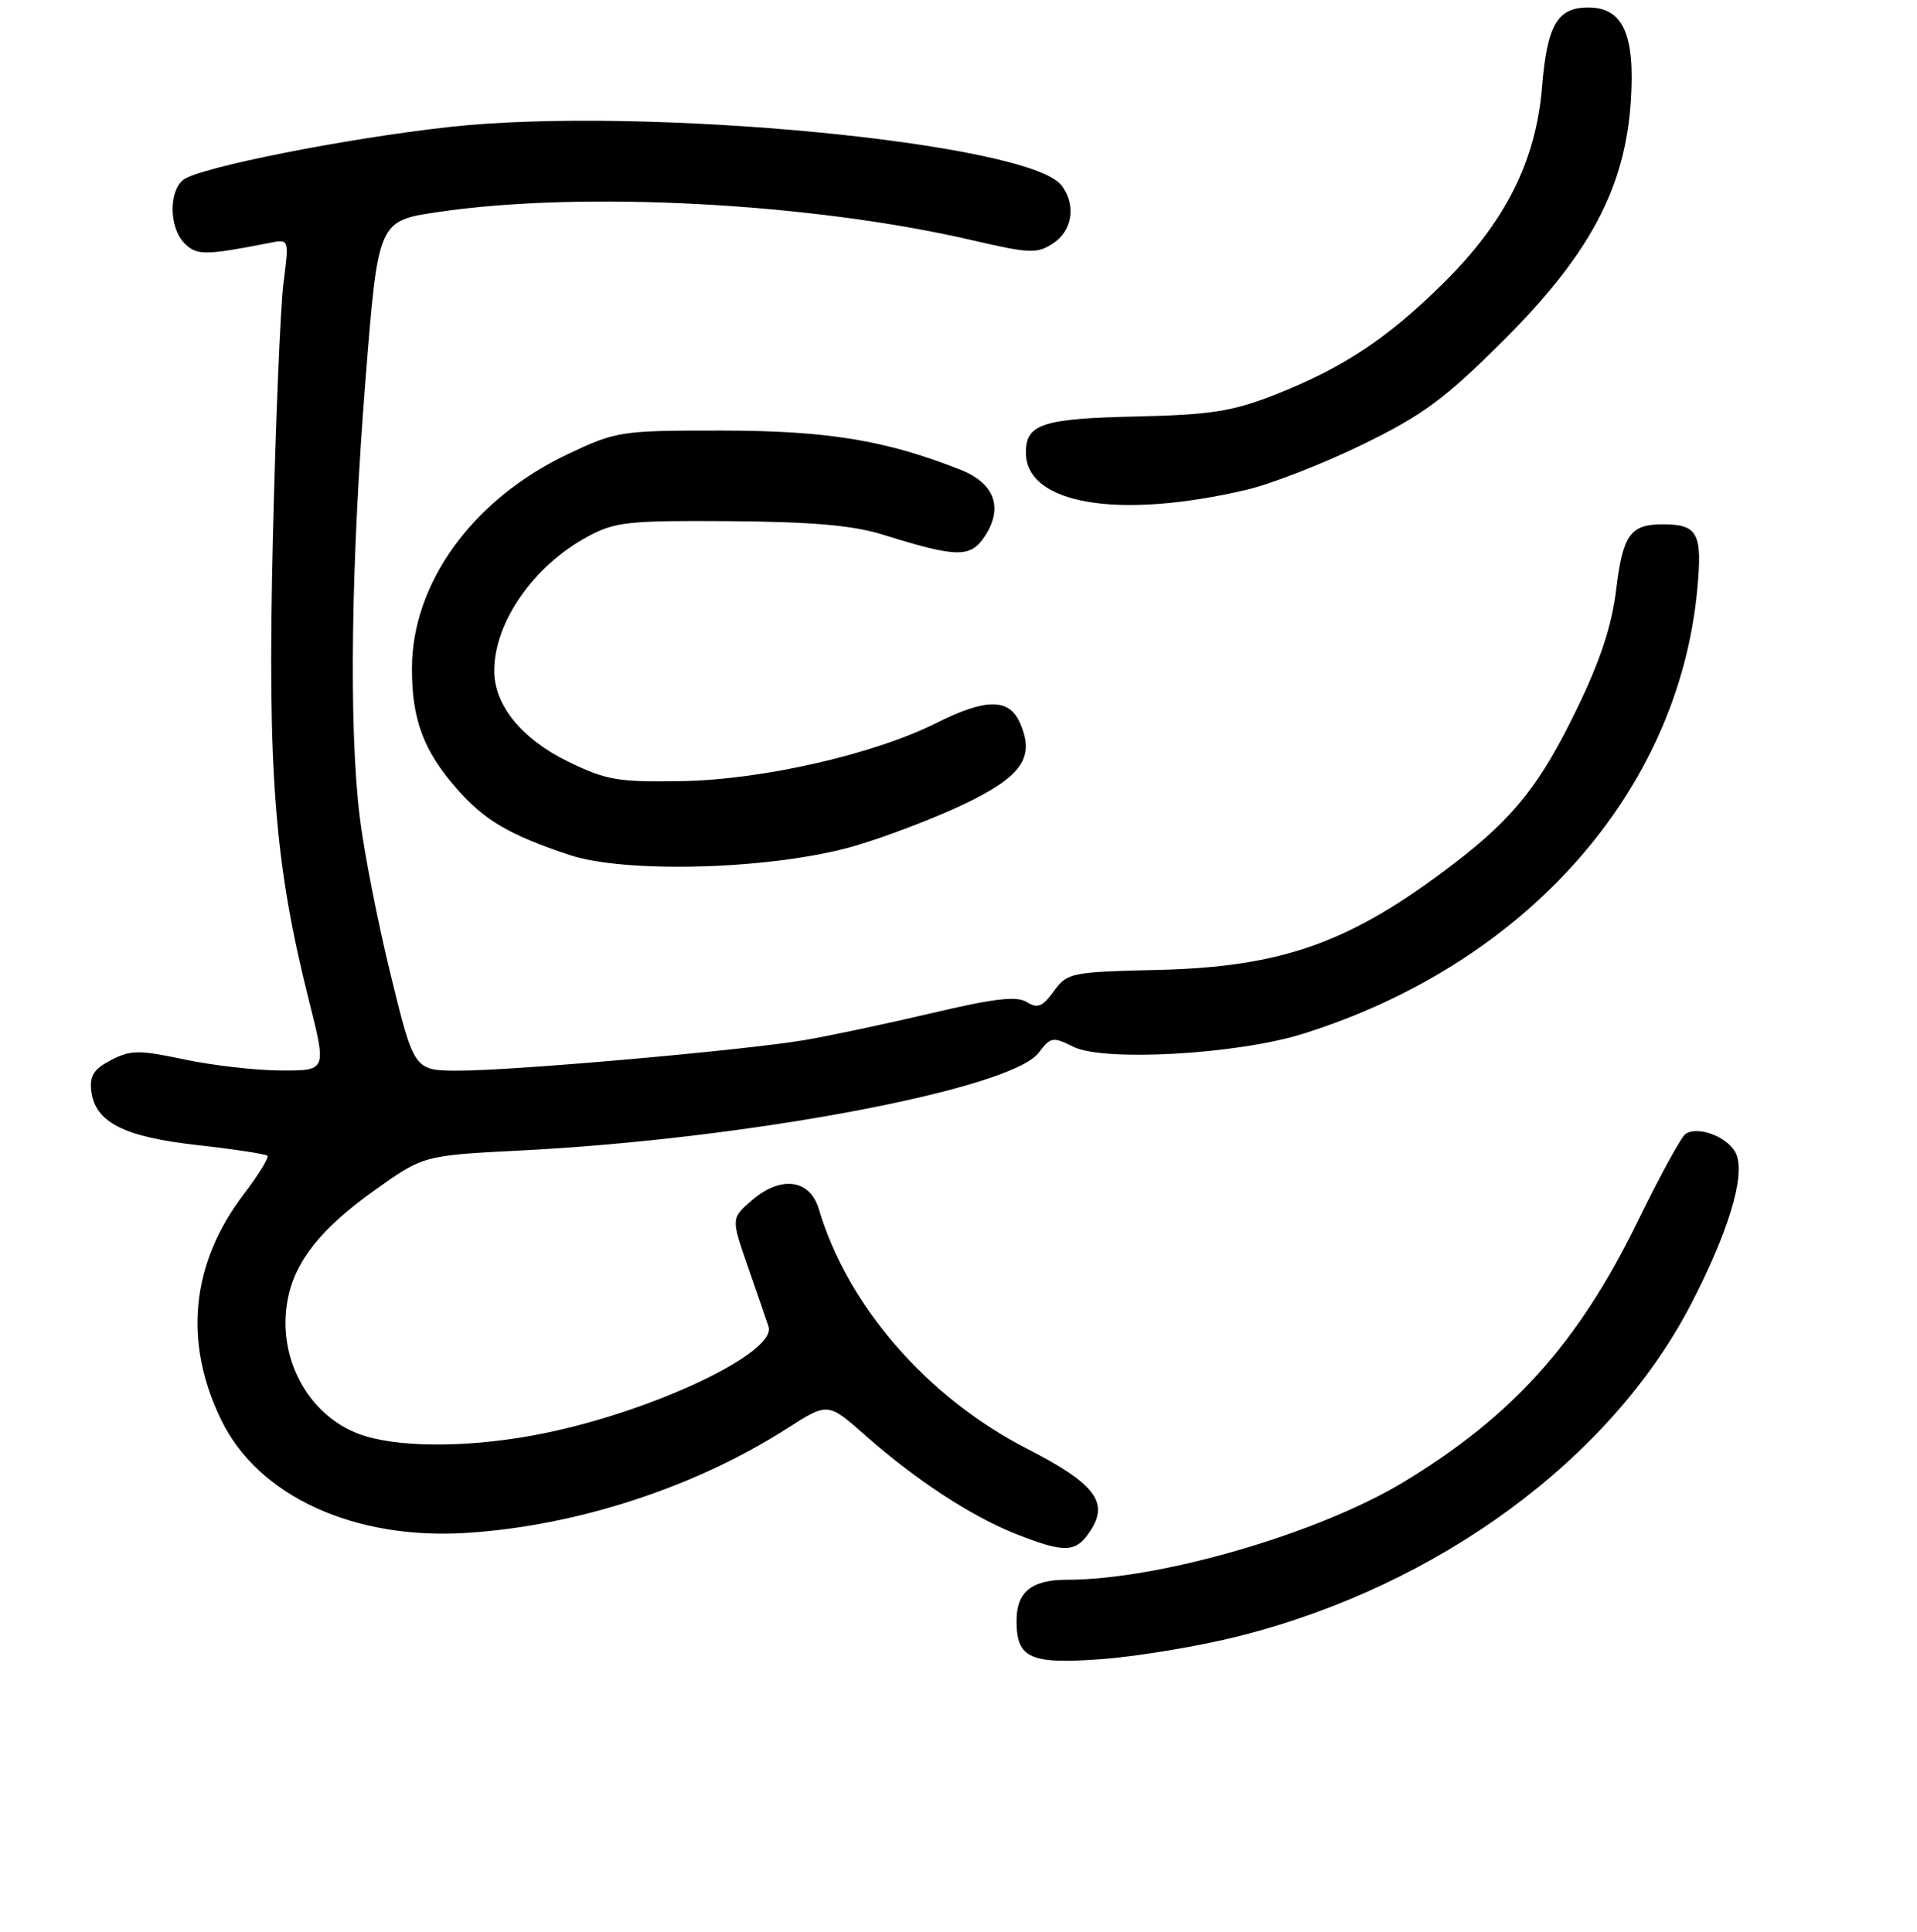 <?xml version="1.0" encoding="UTF-8" standalone="no"?>
<!DOCTYPE svg PUBLIC "-//W3C//DTD SVG 1.1//EN" "http://www.w3.org/Graphics/SVG/1.1/DTD/svg11.dtd" >
<svg xmlns="http://www.w3.org/2000/svg" xmlns:xlink="http://www.w3.org/1999/xlink" version="1.1" viewBox="0 0 256 258">
 <g >
 <path fill="currentColor"
d=" M 165.55 218.51 C 192.13 211.77 215.12 194.86 225.83 174.18 C 230.77 164.63 233.02 157.27 231.91 154.28 C 231.08 152.03 226.94 150.30 225.11 151.43 C 224.56 151.77 221.64 157.10 218.63 163.27 C 210.74 179.40 202.00 189.13 187.49 197.92 C 176.07 204.84 154.87 211.00 142.49 211.00 C 137.75 211.00 135.75 212.63 135.75 216.50 C 135.75 221.52 137.57 222.32 147.25 221.59 C 152.08 221.22 160.32 219.84 165.55 218.51 Z  M 145.62 204.45 C 148.12 200.64 146.20 198.14 137.21 193.53 C 123.81 186.66 113.19 174.44 109.35 161.50 C 108.17 157.50 104.30 156.98 100.43 160.30 C 97.63 162.72 97.63 162.72 99.85 169.11 C 101.07 172.62 102.33 176.25 102.63 177.18 C 103.78 180.61 87.46 188.40 72.79 191.41 C 63.67 193.29 54.25 193.45 48.82 191.83 C 41.46 189.62 36.91 181.65 38.41 173.61 C 39.38 168.46 42.83 164.11 50.02 158.98 C 56.54 154.33 56.54 154.33 69.52 153.67 C 99.79 152.14 135.03 145.49 138.71 140.61 C 140.30 138.50 140.60 138.45 143.33 139.81 C 147.39 141.84 165.23 140.83 174.00 138.08 C 203.73 128.76 224.15 105.74 226.66 78.70 C 227.36 71.18 226.74 70.03 222.00 70.03 C 217.73 70.03 216.71 71.47 215.84 78.66 C 215.26 83.50 213.75 88.14 210.64 94.56 C 205.71 104.77 202.18 109.22 194.09 115.40 C 180.32 125.92 171.28 129.16 154.55 129.55 C 143.03 129.82 142.53 129.92 140.74 132.38 C 139.22 134.47 138.55 134.74 137.12 133.84 C 135.77 133.00 132.76 133.35 124.43 135.32 C 118.42 136.73 110.80 138.35 107.50 138.91 C 99.45 140.28 68.72 143.00 61.27 143.00 C 55.30 143.00 55.30 143.00 52.18 130.25 C 50.46 123.24 48.59 113.69 48.03 109.03 C 46.57 97.04 46.88 74.96 48.83 50.50 C 50.50 29.50 50.50 29.50 58.50 28.32 C 77.74 25.47 108.34 27.09 129.89 32.10 C 137.53 33.87 138.49 33.91 140.64 32.50 C 143.23 30.80 143.73 27.33 141.75 24.76 C 137.33 19.03 85.77 14.11 60.00 16.96 C 46.10 18.49 26.41 22.41 24.45 24.04 C 22.50 25.66 22.61 30.47 24.65 32.51 C 26.28 34.14 27.39 34.13 36.06 32.43 C 38.61 31.93 38.61 31.93 37.87 37.71 C 37.45 40.90 36.81 56.32 36.44 72.00 C 35.70 103.19 36.66 115.41 41.29 133.78 C 43.61 143.00 43.61 143.00 37.56 142.98 C 34.23 142.97 28.41 142.31 24.64 141.51 C 18.56 140.22 17.45 140.23 14.83 141.59 C 12.53 142.78 11.95 143.69 12.19 145.71 C 12.69 149.90 16.52 151.85 26.39 152.95 C 31.28 153.50 35.47 154.14 35.71 154.37 C 35.94 154.61 34.54 156.90 32.58 159.47 C 25.50 168.74 24.45 179.24 29.56 189.70 C 34.51 199.85 47.31 205.72 62.37 204.74 C 77.09 203.79 92.83 198.65 105.11 190.79 C 110.56 187.30 110.56 187.30 115.53 191.70 C 122.22 197.62 129.73 202.54 135.63 204.87 C 142.24 207.48 143.68 207.42 145.62 204.45 Z  M 114.00 113.03 C 118.12 111.84 124.76 109.31 128.74 107.41 C 136.57 103.65 138.28 101.11 136.15 96.43 C 134.70 93.25 131.58 93.29 125.06 96.56 C 116.72 100.75 101.78 104.16 91.00 104.33 C 82.46 104.47 80.92 104.20 75.80 101.69 C 69.65 98.68 66.00 94.18 66.00 89.60 C 66.00 83.10 71.25 75.57 78.50 71.66 C 82.12 69.70 83.91 69.51 97.50 69.61 C 108.60 69.70 113.93 70.17 118.00 71.44 C 127.82 74.50 129.61 74.53 131.52 71.61 C 134.01 67.81 132.81 64.54 128.26 62.74 C 118.28 58.80 110.54 57.53 96.50 57.51 C 82.83 57.50 82.34 57.58 75.80 60.67 C 63.15 66.67 55.03 77.84 55.01 89.28 C 55.00 96.11 56.56 100.29 61.02 105.37 C 64.70 109.57 68.01 111.51 76.00 114.18 C 83.59 116.72 103.22 116.13 114.00 113.03 Z  M 166.50 65.41 C 169.80 64.63 176.78 61.91 182.00 59.35 C 190.03 55.43 192.93 53.29 200.72 45.53 C 212.30 33.99 217.04 25.08 217.79 13.43 C 218.36 4.56 216.72 1.00 212.10 1.00 C 207.97 1.00 206.61 3.34 205.93 11.57 C 205.12 21.54 201.03 29.66 192.66 37.91 C 185.20 45.28 179.24 49.21 170.08 52.79 C 164.55 54.95 161.61 55.41 151.67 55.63 C 139.20 55.91 137.00 56.63 137.00 60.45 C 137.00 67.36 149.37 69.44 166.50 65.41 Z "/>
</g>
</svg>